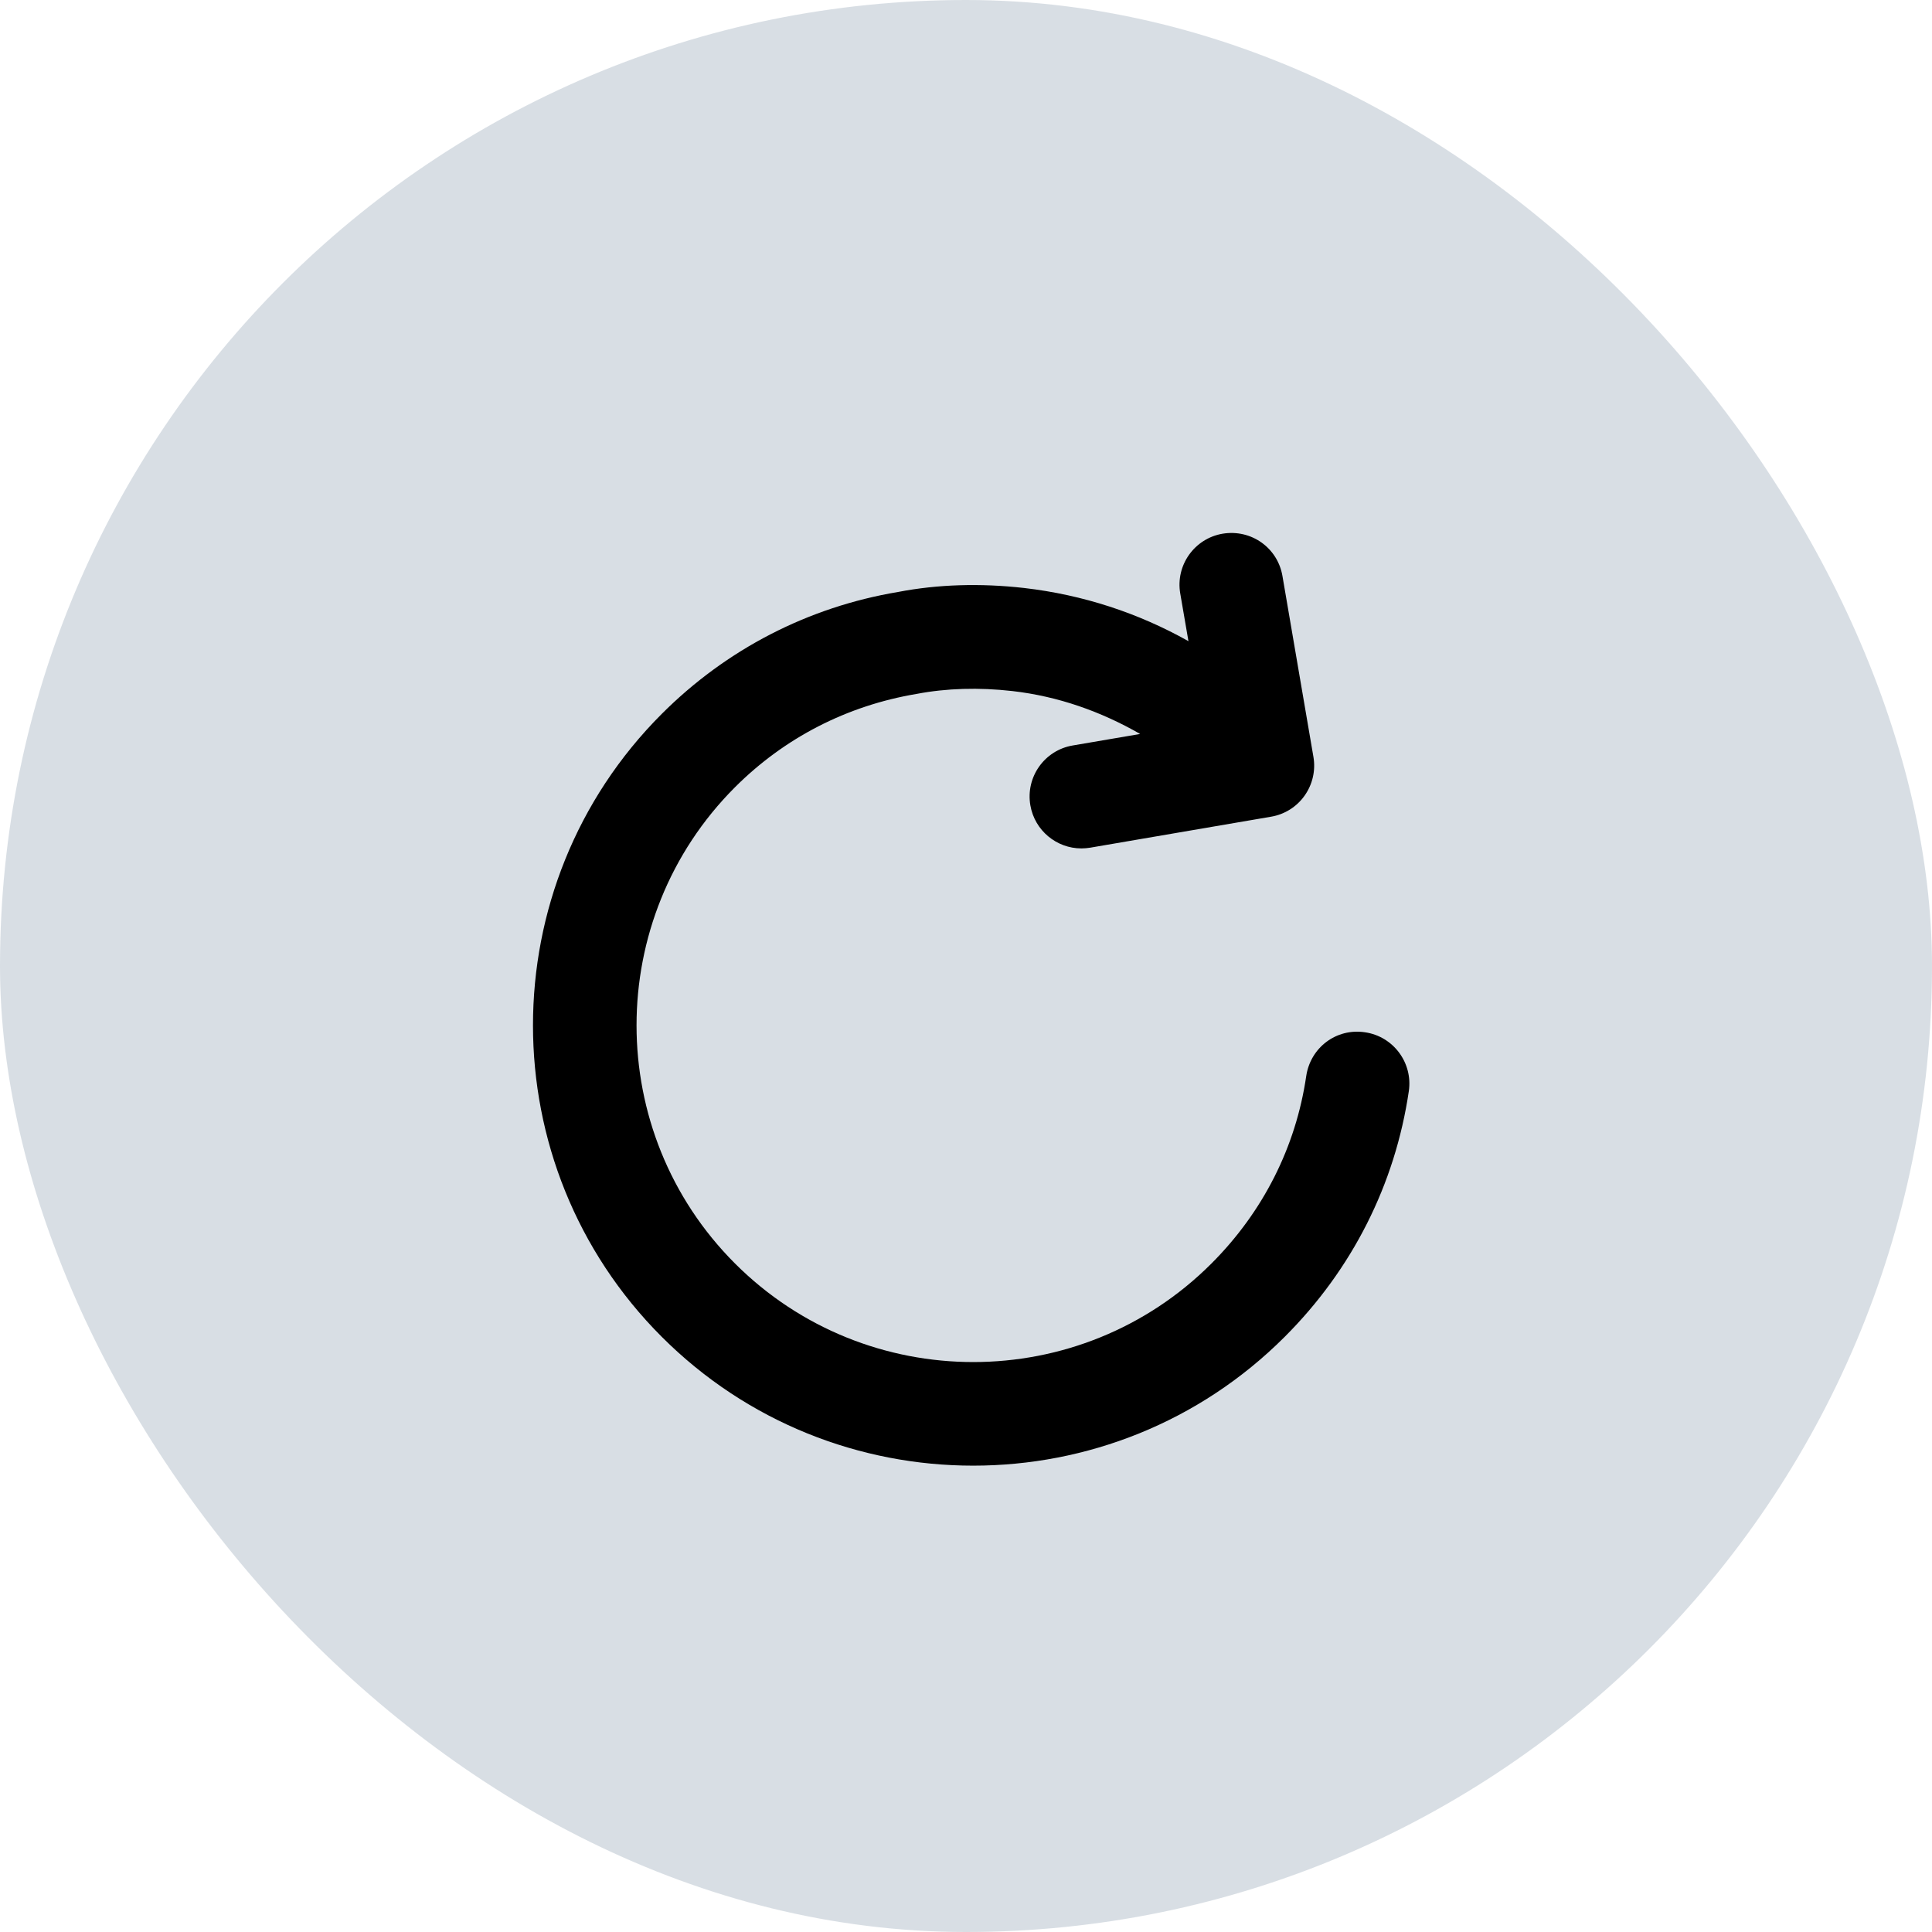 <svg width="29" height="29" viewBox="0 0 29 29" fill="none" xmlns="http://www.w3.org/2000/svg">
<g id="Frame 48096112">
<rect width="29" height="29" rx="14.5" fill="#B3BFCB" fill-opacity="0.5"/>
<path id="Vector" d="M20.49 15.495C20.056 15.429 19.67 15.727 19.607 16.152C19.451 17.218 18.959 18.191 18.184 18.966C16.212 20.939 13.005 20.937 11.033 18.966C9.062 16.995 9.062 13.787 11.033 11.816C11.775 11.075 12.711 10.592 13.758 10.416C14.209 10.33 14.693 10.316 15.196 10.373C15.886 10.452 16.528 10.681 17.114 11.017L16.101 11.19C15.678 11.262 15.393 11.664 15.466 12.088C15.531 12.467 15.86 12.735 16.232 12.735C16.275 12.735 16.32 12.731 16.364 12.724L19.079 12.259C19.282 12.225 19.464 12.111 19.583 11.942C19.702 11.774 19.75 11.565 19.715 11.361L19.25 8.646C19.178 8.223 18.782 7.94 18.352 8.011C17.928 8.083 17.643 8.486 17.716 8.909L17.839 9.624C17.086 9.201 16.255 8.928 15.373 8.826C14.712 8.751 14.071 8.772 13.484 8.885C12.133 9.111 10.905 9.744 9.933 10.716C7.356 13.294 7.356 17.488 9.933 20.066C11.222 21.355 12.915 22 14.608 22C16.302 22 17.994 21.356 19.284 20.066C20.297 19.054 20.941 17.778 21.147 16.378C21.209 15.953 20.915 15.557 20.49 15.495Z" fill="black"/>
</g>
</svg>
